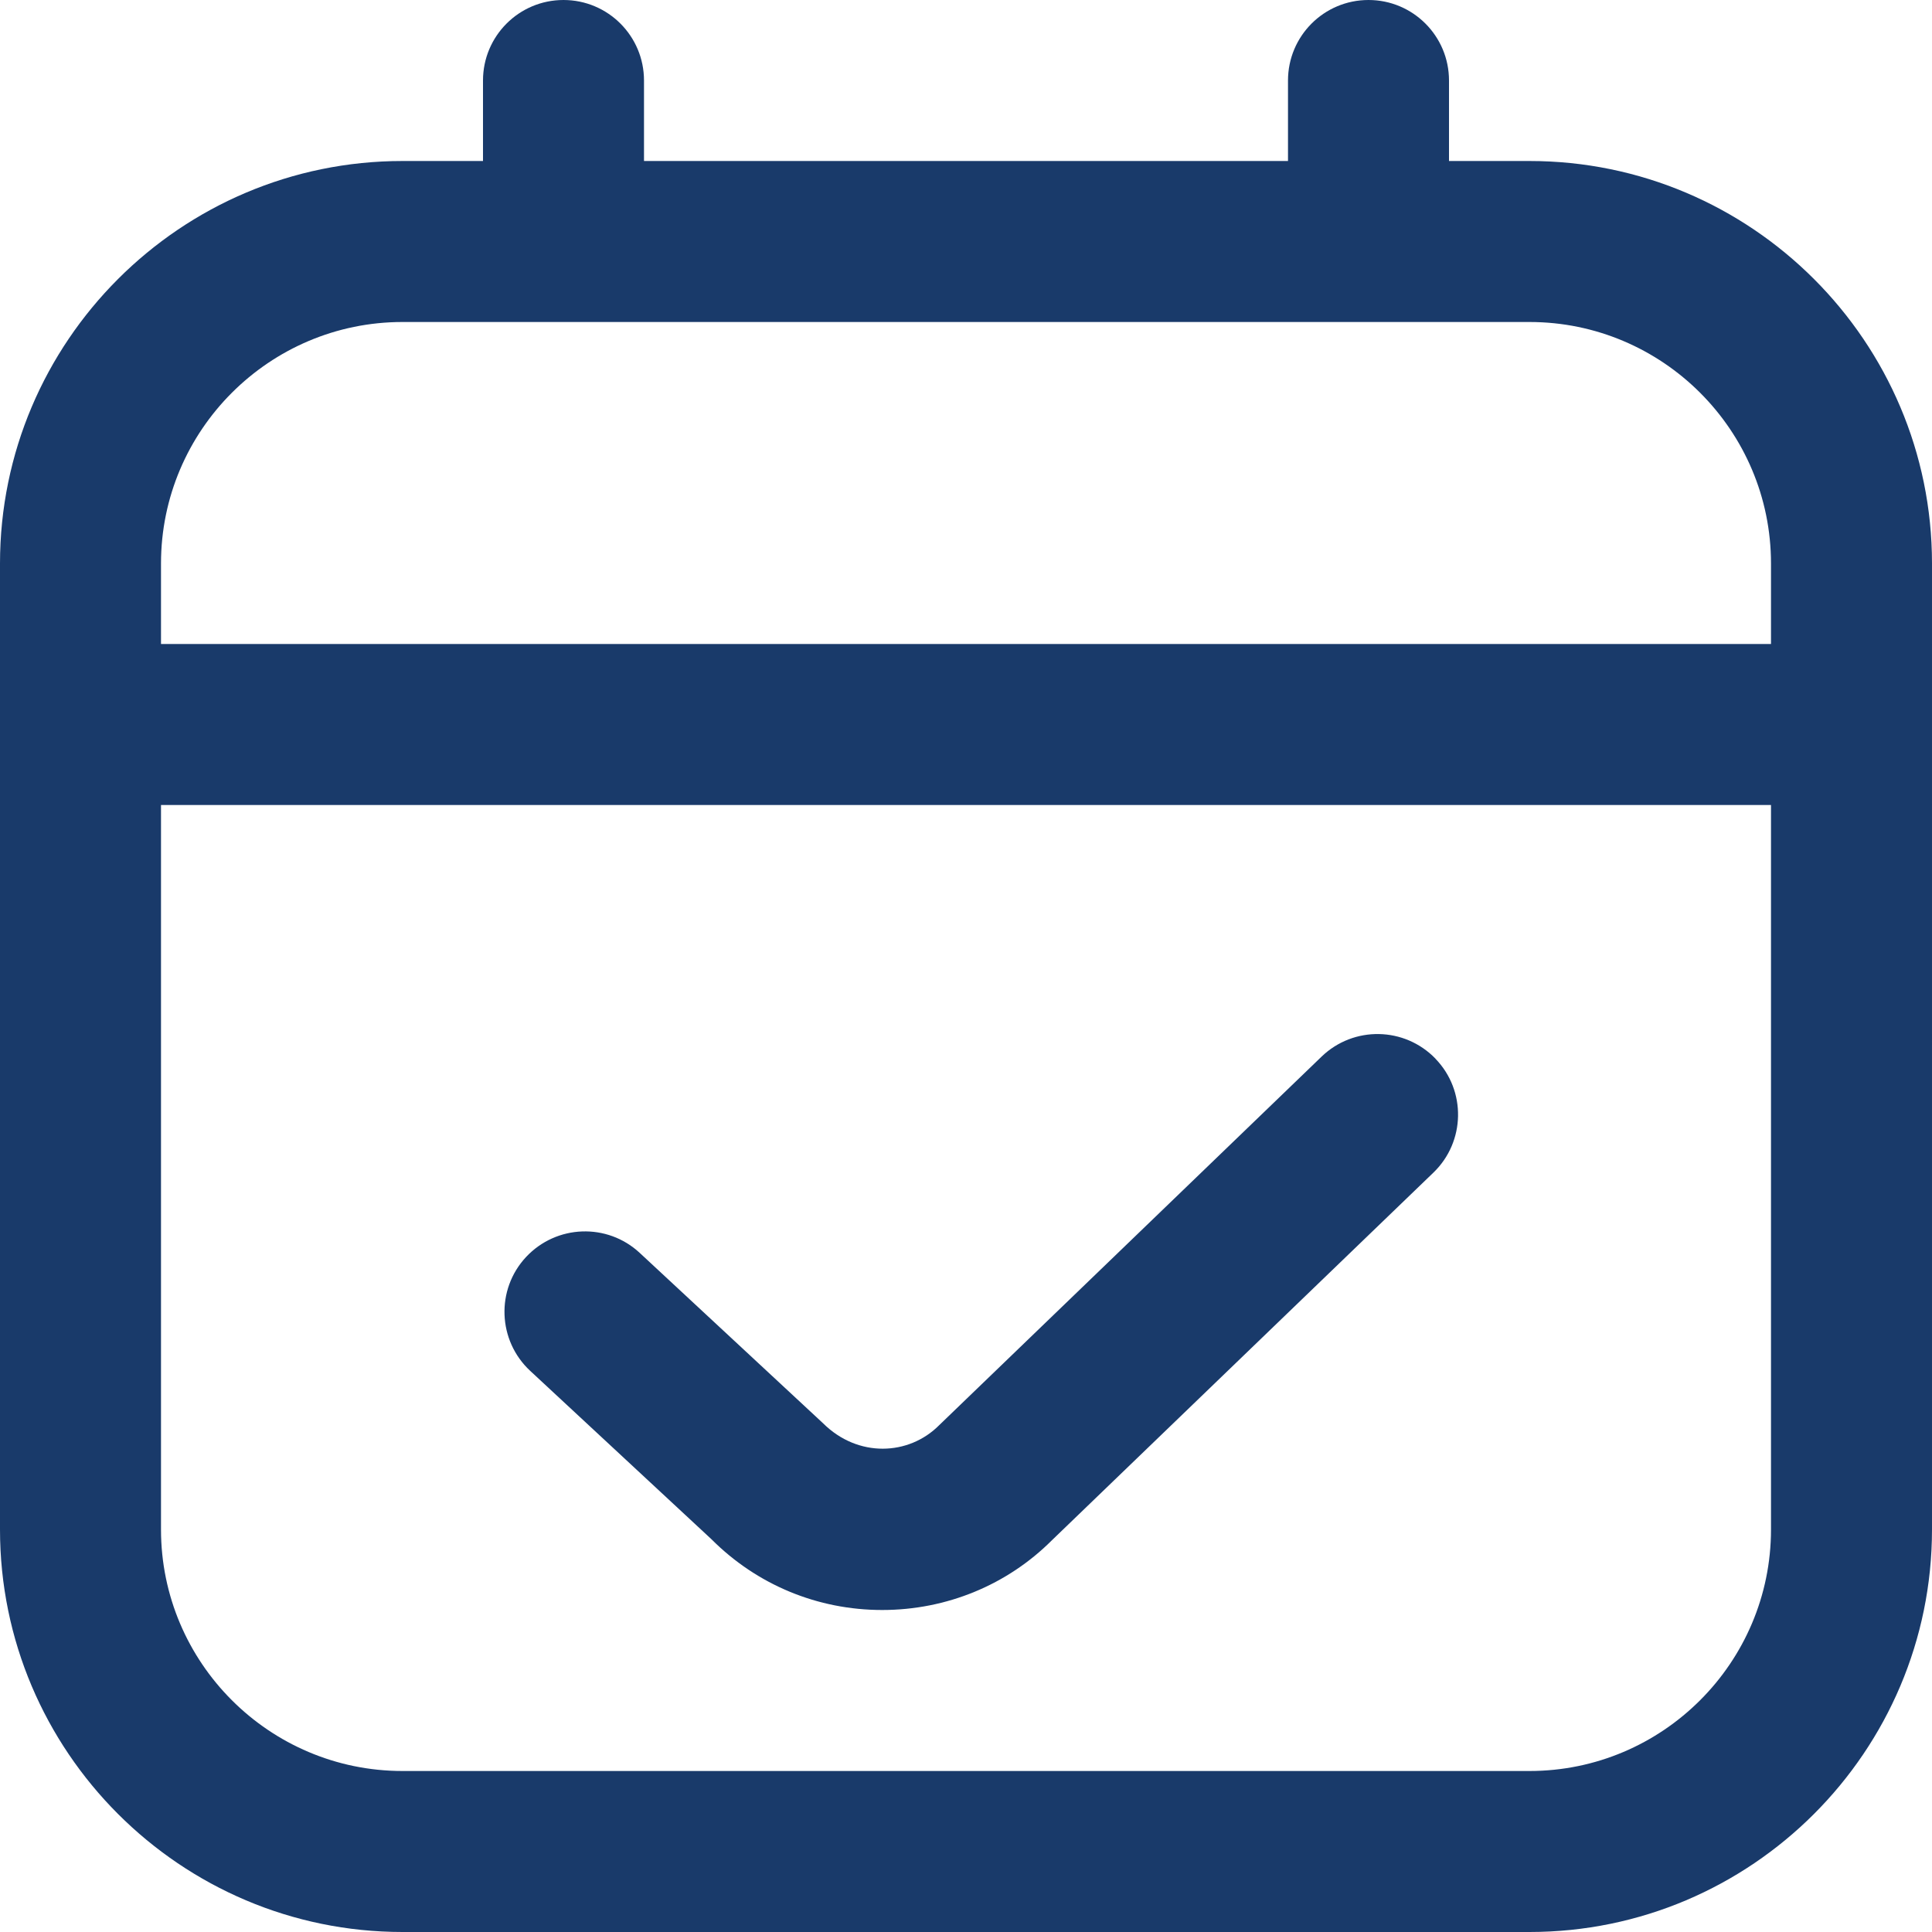 <?xml version="1.0" encoding="UTF-8"?>
<svg xmlns="http://www.w3.org/2000/svg" fill='#193A6A'  id="Layer_1" data-name="Layer 1" viewBox="0 0 24 24" width="512" height="512"><path d="M19,2h-1V1c0-.552-.447-1-1-1s-1,.448-1,1v1H8V1c0-.552-.447-1-1-1s-1,.448-1,1v1h-1C2.243,2,0,4.243,0,7v12c0,2.757,2.243,5,5,5h14c2.757,0,5-2.243,5-5V7c0-2.757-2.243-5-5-5ZM5,4h14c1.654,0,3,1.346,3,3v1H2v-1c0-1.654,1.346-3,3-3Zm14,18H5c-1.654,0-3-1.346-3-3V10H22v9c0,1.654-1.346,3-3,3Zm-1.168-8.848c.384,.397,.372,1.031-.025,1.414l-4.74,4.568c-.553,.553-1.307,.866-2.108,.866s-1.555-.312-2.121-.879l-2.252-2.092c-.404-.376-.428-1.009-.052-1.413,.378-.405,1.01-.427,1.413-.052l2.278,2.117c.433,.43,1.063,.402,1.439,.026l4.754-4.582c.398-.383,1.03-.371,1.414,.026Z"/></svg>
